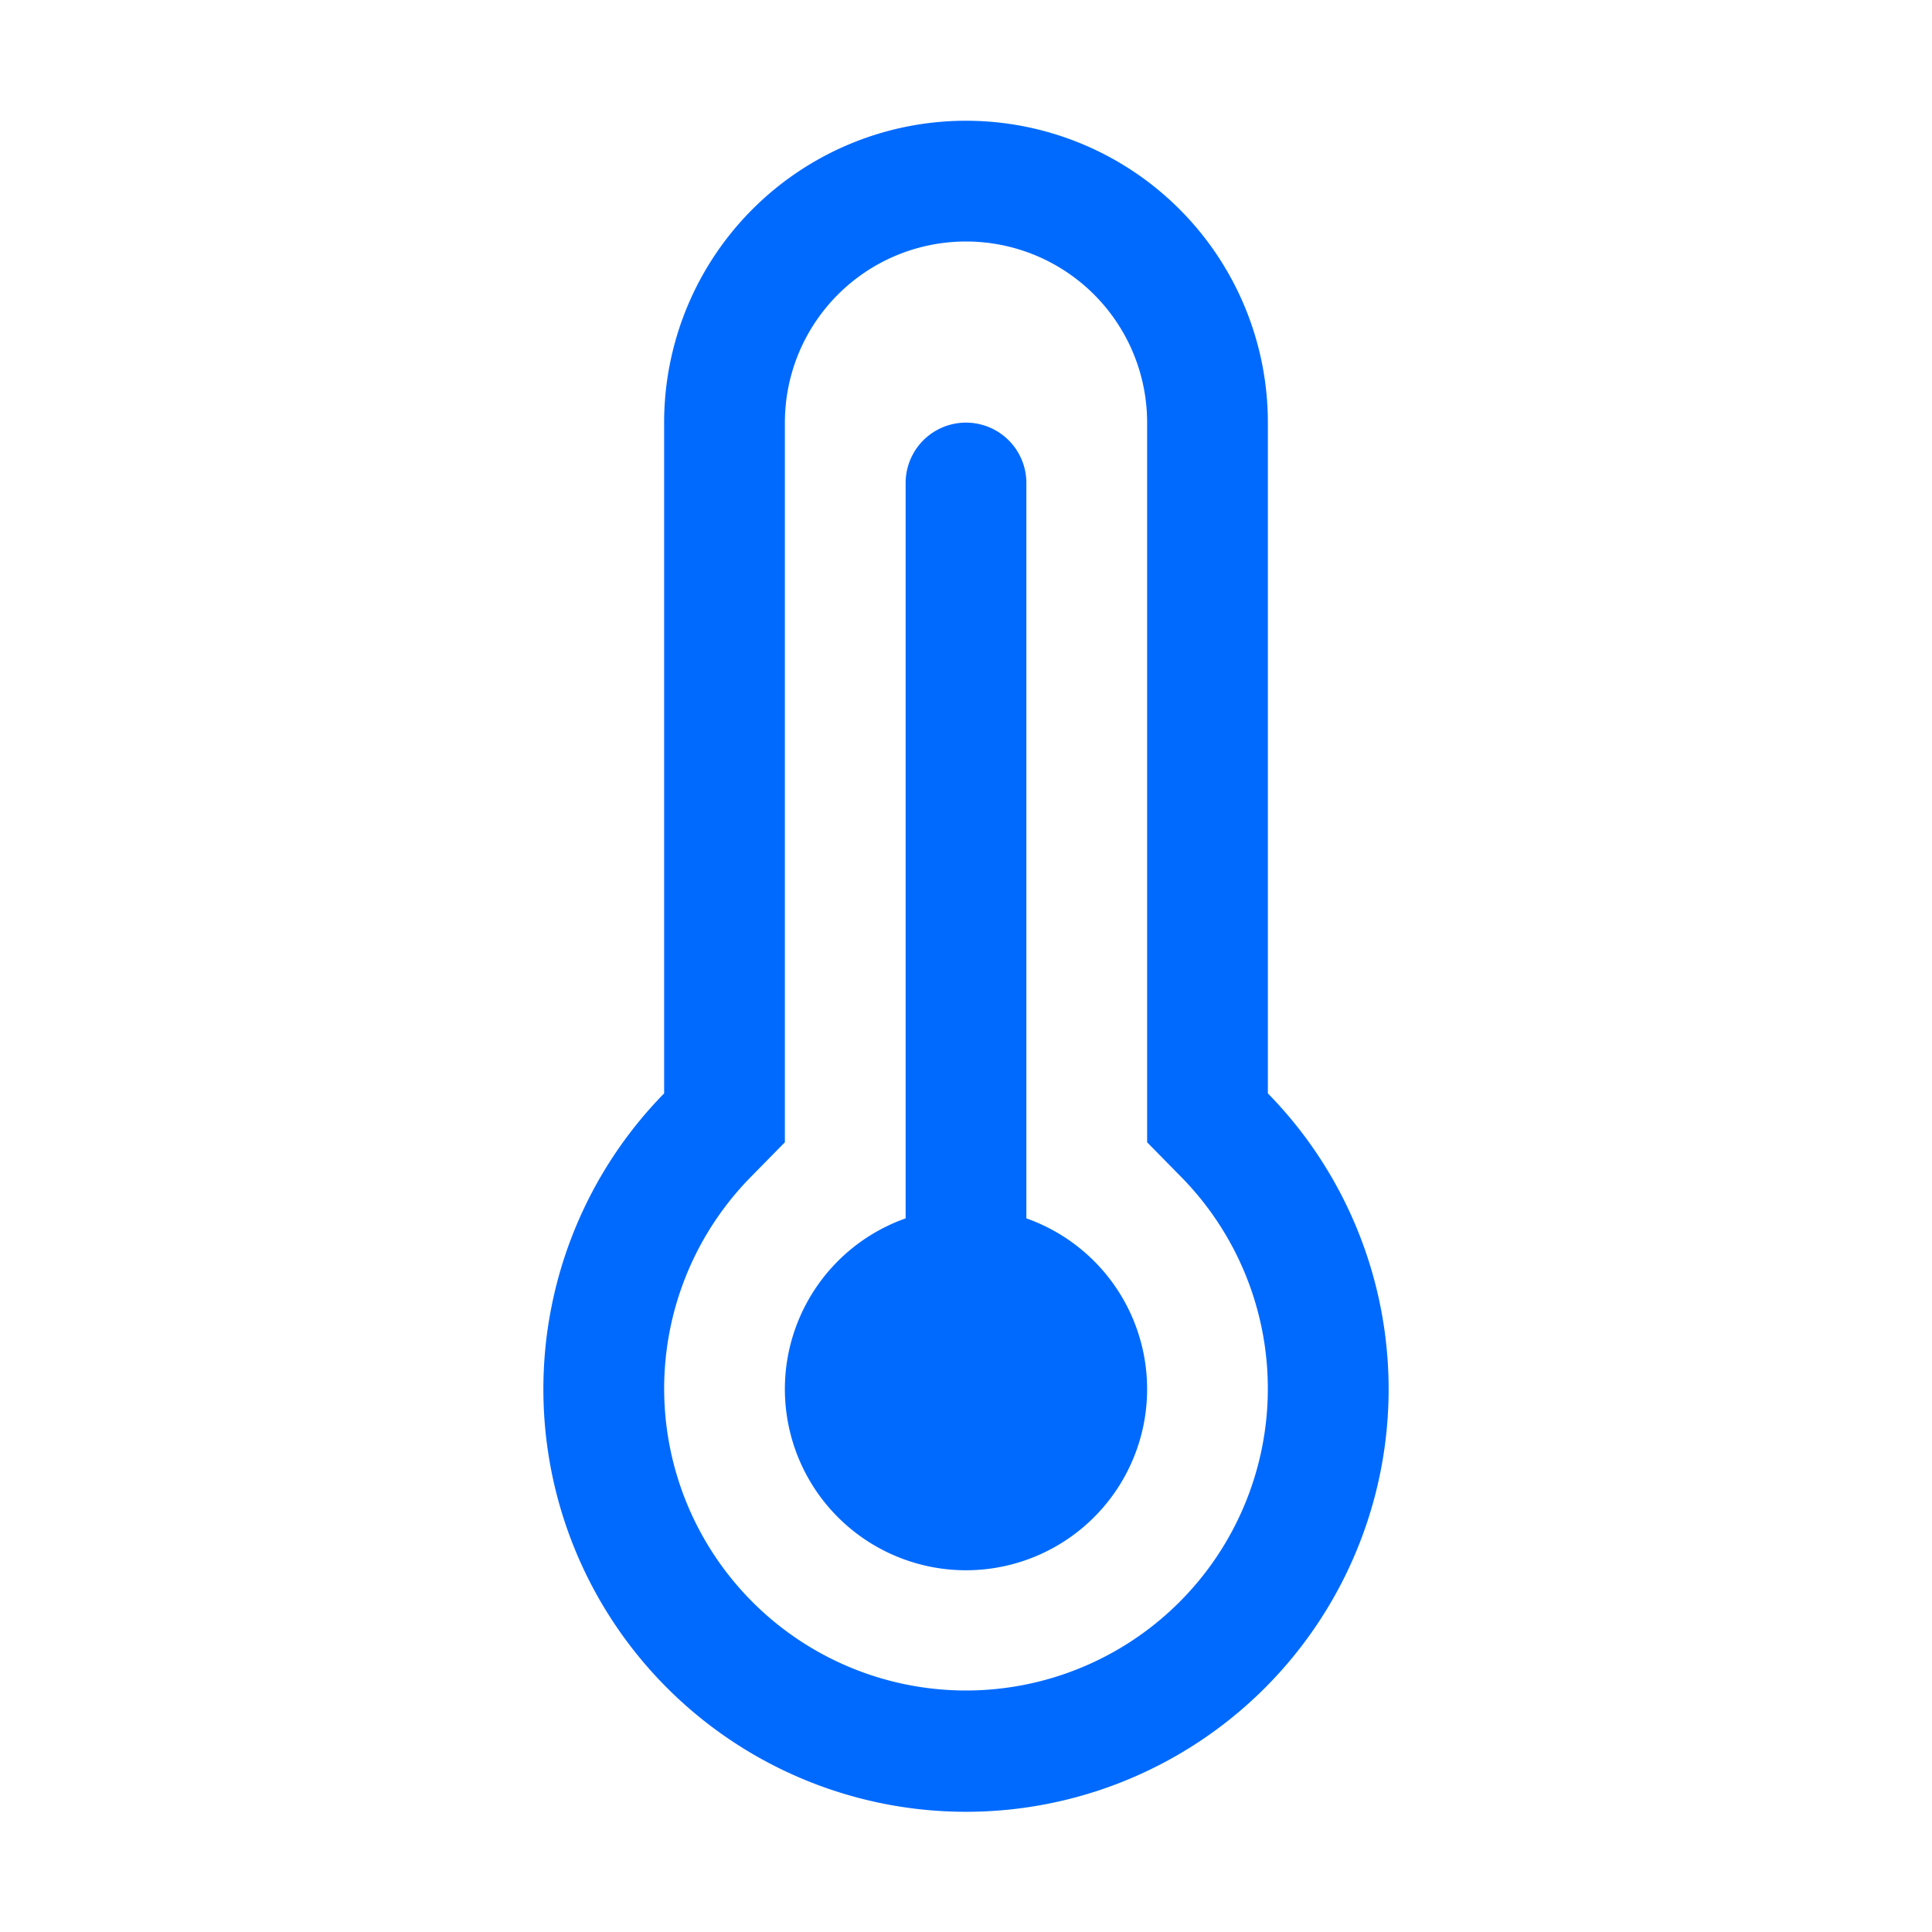 <svg viewBox="0 0 32 32" aria-hidden="true" focusable="false" role="img" xmlns="http://www.w3.org/2000/svg" fill="#006aff">
<g stroke="none">
<path d="M21 18.11V7a5 5 0 00-10 0v11.11a7 7 0 1010 0zM16 28a5 5 0 01-3.57-8.5l.57-.58V7a3 3 0 016 0v11.92l.57.58A5 5 0 0116 28z"></path>
<path d="M17 20.18V8a1 1 0 00-2 0v12.18a3 3 0 102 0z"></path>
</g>
</svg>
